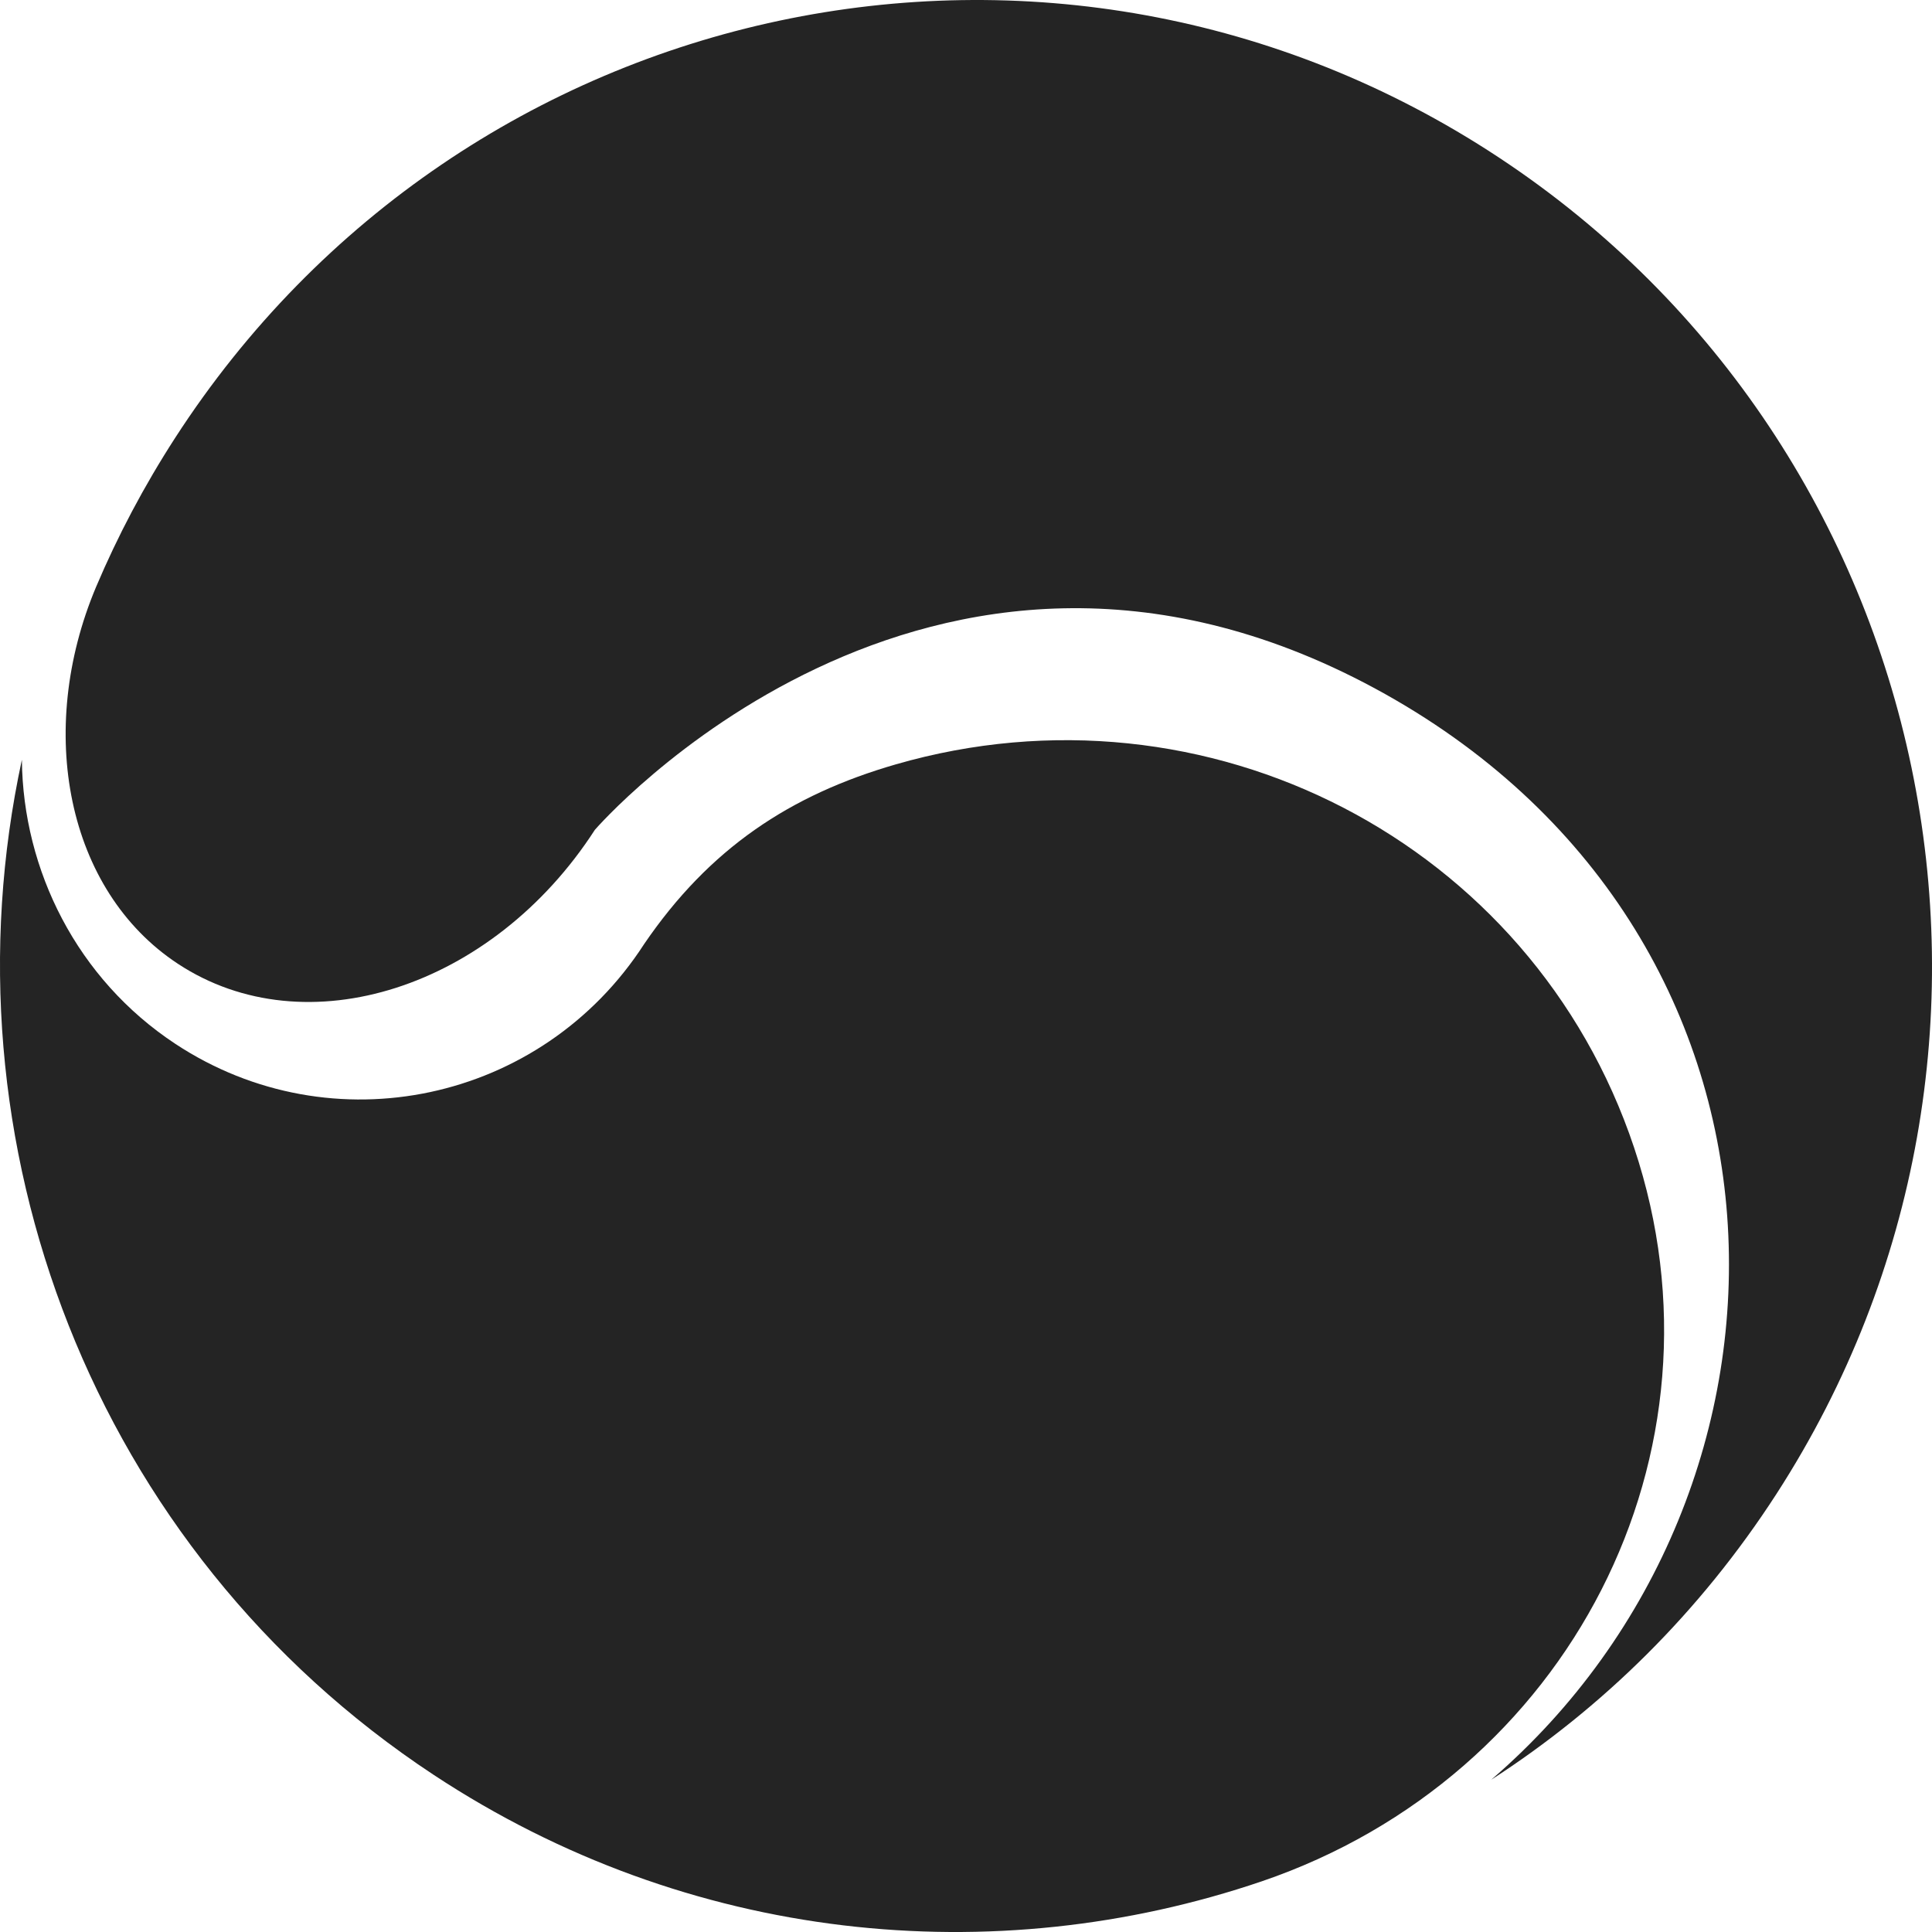 <svg width="40" height="40" viewBox="0 0 40 40" fill="none" xmlns="http://www.w3.org/2000/svg">
<path d="M33.832 23.759C31.717 17.43 24.987 13.967 18.548 15.825C16.362 16.456 14.689 17.562 13.336 19.546C11.218 22.825 6.873 23.75 3.632 21.613C1.595 20.27 0.476 18.018 0.453 15.73C-1.249 23.607 1.897 32.077 8.978 36.746C14.26 40.229 20.578 40.836 26.126 38.95C32.481 36.781 35.949 30.087 33.832 23.759Z" fill="#242424"/>
<path d="M31.022 3.254C21.867 -2.783 9.6 -0.179 3.624 9.069C2.981 10.064 2.436 11.096 1.989 12.152C0.735 15.13 1.381 18.436 3.68 19.952C6.331 21.701 10.198 20.46 12.316 17.181C12.316 17.181 19.18 9.241 28.459 14.249C37.736 19.258 37.845 30.847 30.875 36.847C33.168 35.367 35.194 33.383 36.779 30.931C42.755 21.683 40.178 9.291 31.022 3.254Z" fill="#242424"/>
</svg>
